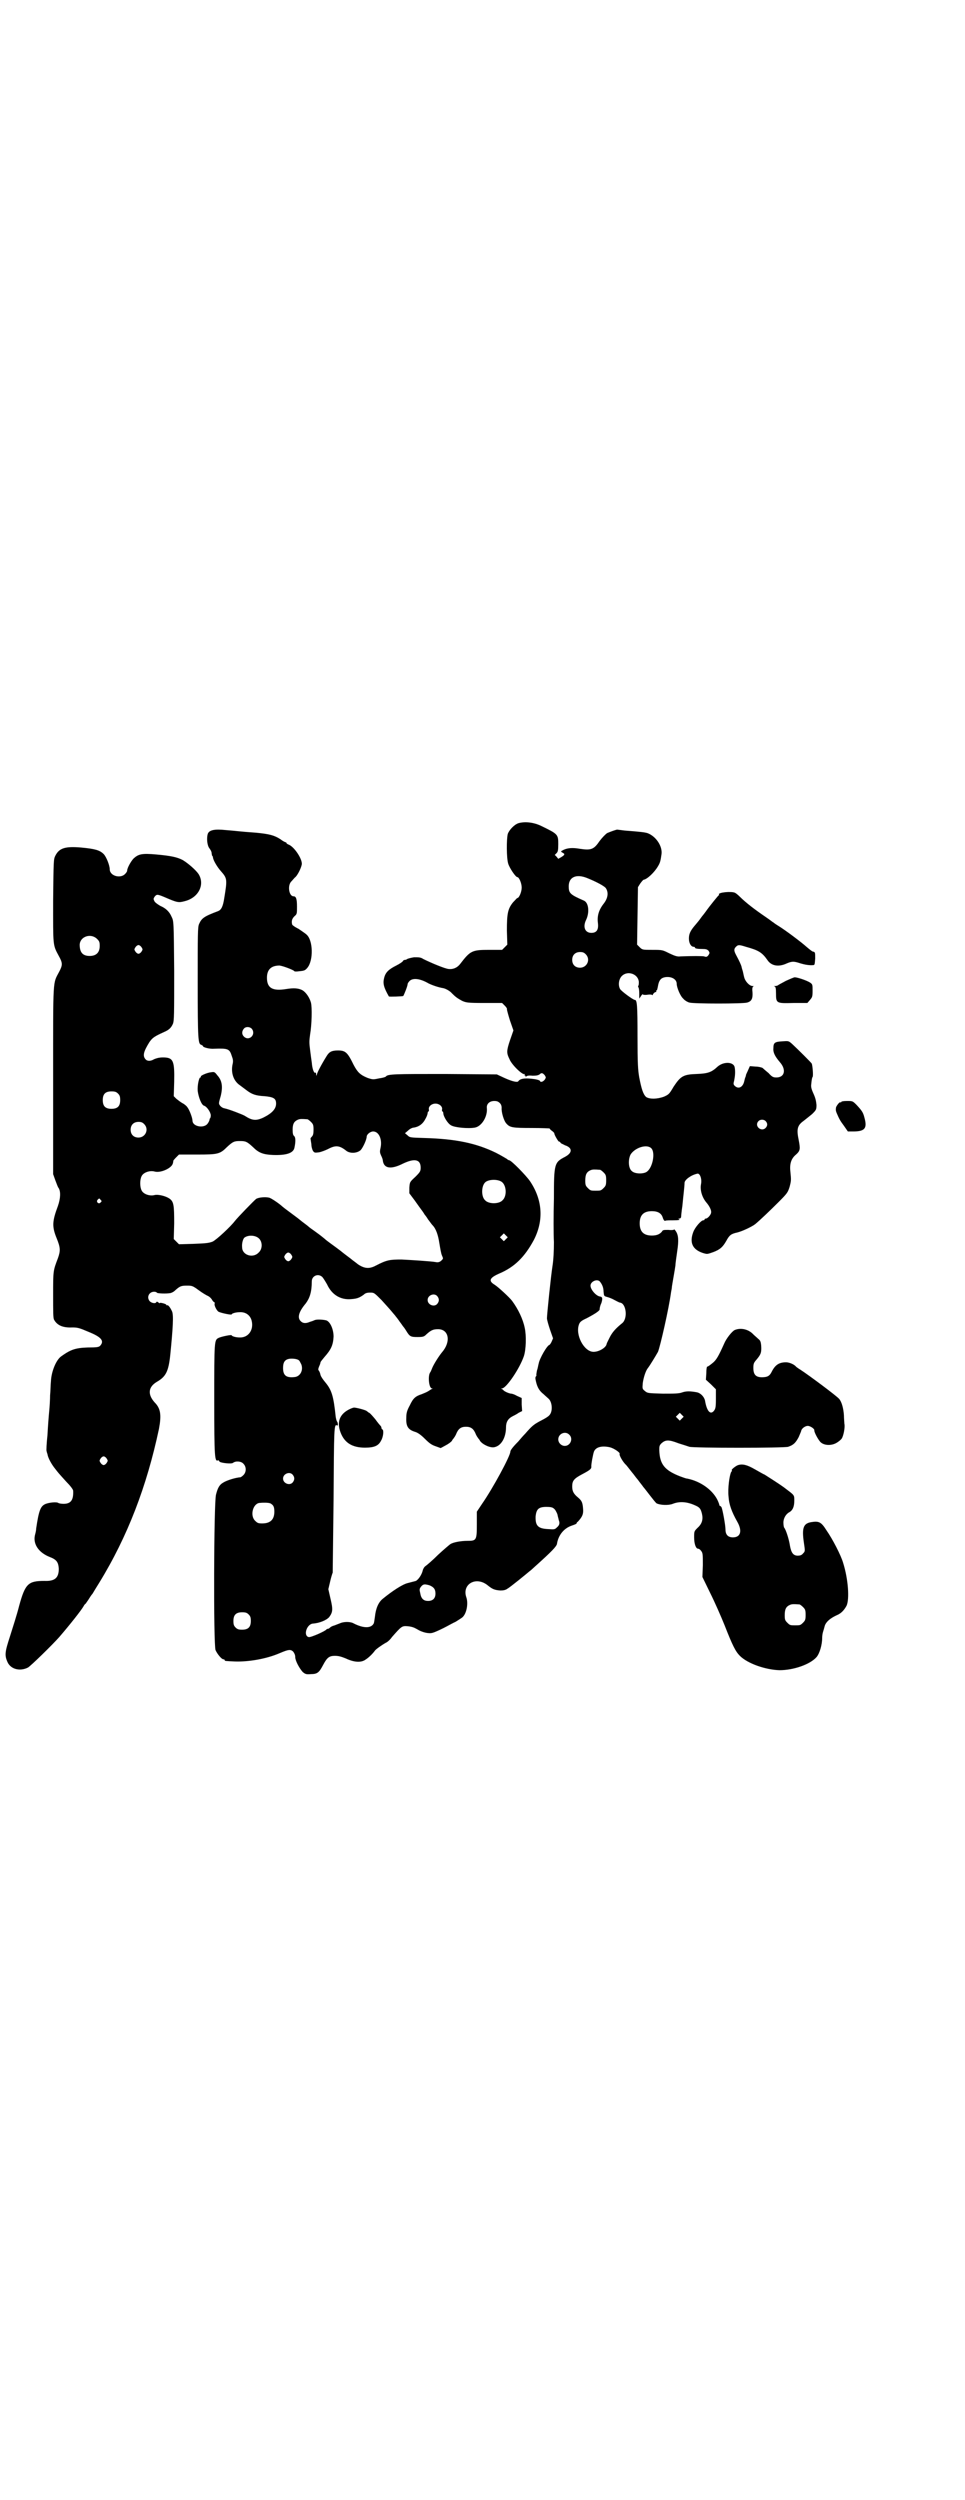 <?xml version="1.0" standalone="no"?>
<!DOCTYPE svg PUBLIC "-//W3C//DTD SVG 20010904//EN"
 "http://www.w3.org/TR/2001/REC-SVG-20010904/DTD/svg10.dtd">
<svg version="1.0" xmlns="http://www.w3.org/2000/svg"
 width="1108pt" height="2870pt" viewBox="0 0 1108 2870"
 preserveAspectRatio="xMidYMid meet">
<g transform="translate(0,2870) scale(0.5,-0.5)"
fill="#000000" stroke="none">
<path d="M1191 3850 c-10 -3 -22 -16 -25 -25 -3 -12 -3 -55 1 -68 3 -10 17
-31 21 -31 4 0 10 -14 10 -24 0 -10 -6 -24 -10 -24 -1 0 -5 -5 -10 -10 -12
-15 -14 -26 -14 -65 l1 -32 -6 -6 -6 -6 -30 0 c-39 0 -43 -2 -66 -32 -6 -8
-15 -13 -26 -12 -8 0 -43 15 -59 23 -6 4 -10 4 -21 4 -7 -1 -14 -3 -16 -4 -1
-1 -3 -2 -5 -2 -2 0 -4 -1 -5 -3 0 -1 -7 -6 -15 -10 -18 -9 -25 -16 -28 -29
-3 -12 -1 -21 11 -42 1 -1 31 0 33 1 2 3 10 23 10 27 0 2 2 5 5 8 8 7 24 5 43
-6 8 -4 22 -9 34 -11 5 -1 15 -6 20 -12 8 -8 12 -11 23 -17 9 -4 12 -5 51 -5
l41 0 6 -6 c3 -3 6 -7 5 -8 0 -2 3 -13 7 -26 l8 -23 -8 -23 c-8 -24 -8 -29 -1
-43 5 -13 31 -38 35 -34 1 0 1 0 0 -1 -1 -2 0 -3 1 -3 1 0 2 -1 1 -2 -1 -2 0
-2 1 0 2 2 6 3 15 2 9 0 13 1 16 3 4 4 7 4 12 -2 3 -5 3 -5 0 -10 -4 -5 -10
-7 -11 -3 -1 2 -9 4 -19 5 -18 2 -27 0 -31 -6 -3 -3 -17 1 -34 9 l-15 7 -119
1 c-115 0 -132 0 -136 -6 -1 -1 -7 -3 -15 -4 -14 -3 -15 -3 -27 1 -17 7 -23
13 -32 30 -14 29 -19 33 -36 33 -14 0 -20 -3 -26 -13 -13 -21 -21 -37 -22 -41
-1 -5 -2 -5 -2 0 0 2 -1 4 -2 3 -3 -2 -7 9 -8 23 -1 7 -3 21 -4 30 -2 15 -2
20 0 34 4 23 5 63 2 74 -3 11 -11 23 -19 28 -9 5 -20 6 -38 3 -31 -5 -44 2
-44 26 0 19 10 28 29 28 8 -1 32 -10 34 -13 0 -1 6 -1 12 0 11 1 13 2 18 8 14
17 13 63 -2 76 -3 3 -11 8 -18 13 -8 4 -14 8 -15 10 -2 7 -1 13 5 19 6 5 6 6
6 22 0 18 -2 24 -8 24 -10 0 -14 23 -6 33 3 3 7 8 9 10 5 3 14 20 16 30 2 12
-18 42 -31 46 -2 1 -4 2 -4 3 0 1 -1 2 -2 2 -1 0 -7 3 -12 7 -14 9 -25 12 -56
15 -42 3 -43 4 -69 6 -27 3 -39 0 -42 -9 -3 -11 -1 -27 4 -33 3 -4 5 -8 5 -11
0 -2 1 -5 1 -6 1 0 2 -2 2 -4 1 -7 10 -22 18 -31 15 -17 15 -19 8 -62 -3 -20
-7 -27 -14 -30 -32 -12 -38 -16 -44 -30 -3 -7 -3 -24 -3 -134 0 -132 1 -141 8
-143 2 -1 4 -2 4 -3 0 -3 16 -7 26 -6 31 1 35 0 40 -16 3 -8 4 -12 2 -20 -4
-19 2 -38 17 -48 4 -3 12 -9 16 -12 12 -9 21 -12 41 -13 20 -2 26 -5 26 -17 0
-12 -9 -22 -29 -32 -17 -8 -26 -7 -43 4 -5 3 -36 15 -46 17 -7 1 -14 8 -13 13
0 2 2 9 4 16 5 21 3 35 -8 47 -6 8 -7 8 -14 7 -10 -1 -25 -8 -24 -10 1 -1 0
-2 -1 -2 -3 0 -7 -18 -6 -31 2 -15 9 -33 15 -34 6 -2 15 -15 15 -22 0 -4 -1
-7 -2 -7 0 0 -1 -2 -1 -4 -1 -3 -3 -7 -6 -10 -10 -9 -33 -4 -33 9 0 6 -7 25
-12 31 -2 3 -7 7 -11 9 -4 2 -10 7 -14 10 l-6 6 1 33 c1 49 -2 56 -26 56 -9 0
-15 -2 -20 -4 -8 -5 -16 -5 -20 0 -7 8 -4 18 9 39 7 10 11 13 33 23 12 5 17
10 21 19 3 7 3 22 3 122 -1 114 -1 114 -6 124 -5 12 -14 20 -26 25 -5 3 -11 7
-13 10 -3 6 -3 6 0 11 5 6 6 6 23 -1 30 -13 32 -13 47 -9 31 8 46 38 31 62 -6
9 -23 24 -36 32 -13 7 -28 10 -61 13 -33 3 -41 1 -52 -9 -6 -6 -15 -22 -15
-28 0 -2 -2 -5 -5 -8 -11 -11 -35 -4 -35 11 0 9 -8 29 -14 35 -9 9 -20 12 -52
15 -36 3 -50 -1 -59 -19 -4 -8 -4 -11 -5 -103 0 -105 -1 -101 13 -127 9 -16 9
-21 1 -36 -15 -29 -14 -9 -14 -249 l0 -216 5 -14 c3 -8 6 -16 7 -17 6 -8 5
-25 -1 -42 -13 -35 -14 -47 -3 -74 9 -22 9 -29 3 -46 -11 -29 -11 -28 -11 -84
0 -39 0 -53 2 -57 7 -13 20 -19 42 -18 12 0 16 -1 37 -10 30 -12 37 -21 27
-32 -3 -3 -6 -4 -29 -4 -28 -1 -39 -5 -60 -20 -12 -8 -23 -35 -24 -57 -1 -9
-1 -24 -2 -33 0 -9 -1 -26 -2 -36 -1 -10 -3 -35 -4 -55 -2 -19 -3 -36 -2 -37
0 -1 1 -4 2 -7 1 -8 9 -23 18 -34 7 -9 6 -8 25 -29 9 -9 16 -18 16 -21 1 -21
-5 -30 -22 -30 -5 0 -11 1 -12 2 -4 3 -23 1 -31 -3 -10 -5 -14 -15 -20 -56 0
-5 -2 -12 -3 -16 -4 -20 9 -39 34 -49 16 -6 20 -12 21 -27 0 -21 -9 -29 -33
-28 -37 0 -44 -6 -58 -57 -5 -20 -15 -51 -21 -70 -12 -37 -13 -44 -5 -61 8
-15 28 -20 46 -11 6 3 57 53 72 70 25 29 51 62 56 71 1 2 3 5 5 6 1 2 5 7 8
12 3 5 6 9 7 10 1 1 1 2 16 26 65 106 109 221 137 353 6 32 4 47 -10 61 -16
18 -15 35 5 47 21 12 27 24 31 62 6 60 8 92 4 100 -4 9 -9 15 -11 14 -1 -1 -2
0 -2 1 0 2 -15 6 -15 4 0 -1 -2 0 -4 2 -2 1 -3 2 -4 0 -2 -4 -11 -2 -15 2 -8
9 -2 22 10 22 3 0 6 -1 6 -2 0 -2 22 -3 32 -1 3 1 7 3 9 5 12 11 15 12 28 12
12 0 13 0 28 -11 8 -6 17 -11 19 -12 3 -1 7 -4 10 -8 2 -4 5 -7 6 -7 1 0 1 -1
1 -3 -2 -4 5 -17 9 -19 6 -3 30 -8 30 -6 0 2 9 5 18 5 14 1 25 -7 28 -20 5
-21 -8 -39 -28 -38 -9 0 -18 3 -18 5 0 2 -24 -3 -30 -6 -10 -5 -10 -6 -10
-143 0 -134 1 -142 9 -138 1 0 2 -1 3 -3 2 -3 27 -6 31 -3 6 5 19 4 24 -2 7
-7 7 -19 0 -26 -3 -3 -6 -5 -7 -5 -12 -1 -31 -7 -39 -12 -9 -5 -13 -12 -17
-28 -5 -19 -6 -345 -1 -357 4 -9 14 -21 18 -21 2 0 3 -1 3 -2 0 -2 1 -2 24 -3
31 -1 72 6 102 19 21 9 25 9 31 4 3 -4 5 -8 5 -13 0 -8 9 -25 17 -34 6 -5 8
-6 19 -5 15 0 19 4 28 21 9 17 14 21 27 21 9 0 15 -2 25 -6 19 -9 35 -10 45
-3 8 5 17 14 22 21 2 3 16 13 25 18 3 1 10 7 14 13 22 25 23 26 36 25 10 -1
15 -3 22 -7 11 -7 27 -11 36 -8 4 1 15 6 25 11 10 5 22 12 27 14 5 3 11 7 14
9 11 7 16 32 11 47 -11 31 23 50 50 27 10 -8 15 -10 28 -11 7 0 12 1 16 4 6 3
45 35 52 41 2 1 9 8 17 15 31 28 44 41 45 47 3 20 16 36 34 42 6 2 11 4 11 5
0 1 1 3 3 4 10 11 13 17 12 29 -1 15 -3 19 -11 26 -11 9 -14 15 -14 26 0 13 4
18 23 28 17 9 21 12 21 17 -1 4 4 30 6 35 4 10 17 14 36 10 9 -2 24 -12 23
-15 -2 -3 8 -20 15 -26 1 -1 4 -5 8 -10 4 -5 7 -9 8 -10 1 -1 5 -7 11 -14 5
-7 11 -14 12 -16 2 -2 8 -10 15 -19 7 -9 14 -18 16 -19 8 -4 27 -5 37 -1 15 6
32 5 50 -3 12 -5 14 -8 17 -20 3 -13 0 -23 -10 -32 -8 -8 -8 -8 -8 -22 0 -15
4 -26 9 -26 2 0 5 -2 7 -5 4 -5 4 -8 4 -33 l-1 -27 18 -37 c10 -20 25 -54 33
-74 18 -46 25 -60 35 -70 18 -18 59 -32 91 -33 32 0 70 13 85 30 7 8 13 28 13
44 0 5 1 11 2 14 1 3 3 10 4 14 3 9 12 17 27 24 10 4 17 11 23 22 7 15 4 61
-8 99 -5 17 -24 54 -38 74 -12 19 -17 22 -35 19 -18 -3 -22 -13 -17 -47 3 -20
3 -20 -2 -25 -3 -4 -7 -5 -12 -5 -10 0 -15 6 -18 23 -2 14 -9 36 -13 41 -1 1
-2 6 -2 12 0 10 6 20 14 24 7 4 11 12 11 26 0 14 1 12 -24 31 -8 6 -36 24 -44
29 -3 1 -13 7 -22 12 -19 11 -29 13 -39 10 -6 -2 -18 -12 -14 -12 0 0 0 -2 -2
-4 -4 -8 -8 -38 -6 -56 1 -18 7 -35 20 -58 12 -21 8 -36 -10 -36 -11 0 -17 6
-17 18 0 9 -6 43 -9 51 -1 1 -2 3 -3 3 -1 0 -2 1 -2 2 0 1 -2 7 -5 13 -12 23
-39 42 -69 48 -3 0 -10 3 -16 5 -36 14 -47 28 -48 60 0 9 0 11 5 16 9 8 16 9
39 0 10 -3 22 -7 25 -8 9 -3 218 -3 227 0 12 4 17 9 24 22 3 7 6 14 6 15 1 5
9 11 15 11 5 0 15 -6 15 -10 -1 -4 10 -24 15 -28 8 -7 24 -8 36 -1 5 3 10 7
12 10 4 6 8 26 6 34 0 3 -1 12 -1 19 -1 16 -5 31 -11 38 -6 7 -69 54 -89 67
-5 3 -9 6 -10 7 -4 5 -15 10 -23 10 -16 0 -25 -6 -33 -22 -4 -8 -8 -11 -16
-12 -19 -2 -26 4 -26 21 0 10 1 12 8 20 9 11 11 15 10 31 -1 10 -2 12 -7 16
-3 3 -8 7 -11 10 -11 12 -29 16 -43 10 -6 -3 -19 -19 -24 -31 -13 -29 -18 -38
-27 -45 -5 -4 -10 -8 -12 -8 -1 0 -2 -6 -2 -15 l-1 -15 12 -11 11 -11 0 -22
c0 -20 -1 -23 -5 -28 -8 -9 -16 0 -20 24 -2 9 -10 17 -18 19 -16 3 -25 3 -34
0 -8 -3 -17 -3 -45 -3 -34 1 -35 1 -41 6 -6 5 -6 5 -5 18 2 14 7 29 12 35 4 5
18 28 23 37 5 12 25 99 30 137 1 5 2 10 2 13 1 7 7 40 8 48 0 4 2 18 4 32 4
26 3 38 -3 47 -2 3 -4 5 -4 4 0 -1 -5 -2 -13 -1 -11 0 -13 0 -15 -4 -5 -6 -12
-9 -23 -9 -19 0 -28 9 -28 28 0 19 9 28 28 28 14 0 22 -5 25 -15 2 -6 4 -8 6
-7 1 1 10 1 19 1 11 0 15 1 13 2 -3 2 -3 2 0 2 2 0 3 1 4 3 0 1 1 13 3 26 2
22 5 45 5 53 0 7 15 18 29 21 6 2 11 -11 9 -23 -3 -14 2 -31 12 -43 7 -8 12
-18 11 -23 0 -5 -8 -14 -12 -14 -2 0 -3 -1 -3 -2 0 -1 -1 -2 -3 -2 -5 0 -19
-16 -23 -27 -9 -24 -2 -40 22 -48 10 -3 10 -3 24 2 16 6 22 12 30 26 7 13 11
16 25 19 12 3 33 13 41 19 11 9 34 31 54 51 20 20 21 22 25 34 4 15 4 16 2 36
-2 18 2 30 13 39 10 9 10 13 6 34 -5 24 -3 33 11 43 5 4 14 11 20 16 9 9 10
10 10 21 -1 9 -2 15 -7 26 -5 11 -6 16 -5 22 1 11 2 15 3 16 2 2 0 27 -2 31
-2 3 -30 31 -45 45 -8 7 -8 7 -22 6 -18 -1 -21 -3 -21 -16 -1 -10 4 -19 15
-32 15 -17 11 -35 -8 -35 -7 0 -10 1 -18 10 -6 5 -12 10 -14 12 -2 1 -9 3 -16
3 l-13 1 -4 -9 c-2 -5 -5 -10 -5 -12 0 -1 -1 -3 -1 -4 -1 -1 -2 -6 -3 -10 -3
-13 -13 -19 -22 -10 -3 3 -3 5 -1 12 2 10 3 21 1 31 -3 12 -25 13 -39 1 -14
-13 -22 -16 -48 -17 -31 -1 -37 -5 -53 -29 -10 -17 -11 -18 -22 -23 -16 -6
-33 -6 -41 -1 -7 6 -11 19 -16 45 -3 17 -4 32 -4 95 0 70 -1 83 -6 83 -4 0
-31 20 -34 25 -5 9 -3 23 4 30 13 13 37 5 39 -13 0 -4 0 -8 -1 -9 -1 -2 -1 -3
0 -4 1 -1 2 -7 2 -14 l0 -12 4 6 c2 3 4 5 4 4 0 -1 4 -2 11 -1 7 1 11 0 11 -1
0 -1 1 0 2 3 2 2 4 4 5 4 2 0 3 1 2 2 -1 1 0 2 1 2 1 0 2 5 3 10 2 12 6 18 15
20 15 3 28 -4 28 -15 0 -8 8 -28 15 -34 3 -4 10 -8 14 -9 10 -3 123 -3 133 0
10 3 13 9 12 24 -1 9 0 12 2 13 2 0 1 1 -2 1 -7 0 -17 11 -19 20 -1 3 -2 9 -3
13 -1 4 -3 9 -3 11 -1 4 -5 13 -12 26 -6 11 -6 15 -1 20 5 5 7 5 23 0 29 -8
37 -13 49 -30 9 -14 26 -17 45 -8 12 5 16 5 31 0 10 -3 21 -5 30 -4 3 0 3 3 4
15 0 14 0 15 -5 16 -2 0 -9 6 -15 11 -11 10 -48 38 -66 49 -5 3 -9 6 -10 7 -1
0 -8 6 -17 12 -25 17 -46 33 -60 47 -4 4 -9 8 -11 9 -8 4 -40 1 -37 -4 1 -1 0
-2 -1 -2 -1 -1 -18 -21 -30 -38 -3 -4 -6 -8 -7 -9 -1 -1 -5 -7 -9 -12 -5 -6
-9 -11 -10 -12 -9 -11 -12 -18 -12 -28 0 -11 5 -19 11 -19 2 0 3 -1 3 -2 0 -2
6 -3 18 -3 7 0 10 -1 13 -4 3 -5 3 -5 0 -10 -3 -4 -5 -5 -10 -3 -5 1 -27 1
-54 0 -8 -1 -13 1 -26 7 -16 8 -16 8 -39 8 -22 0 -23 0 -29 6 l-6 6 1 66 1 66
5 8 c3 4 6 8 8 9 8 1 25 17 33 31 5 8 6 13 8 27 3 19 -13 42 -32 49 -7 2 -14
3 -53 6 -8 1 -15 2 -16 2 -1 1 -17 -5 -24 -8 -4 -3 -11 -10 -17 -18 -13 -19
-19 -22 -45 -18 -17 3 -28 2 -37 -2 -8 -4 -8 -4 -3 -7 6 -3 5 -5 -3 -10 l-7
-4 -4 5 -4 4 4 4 c3 3 4 6 4 21 0 22 -1 23 -38 41 -18 9 -38 11 -53 7z m157
-126 c20 -8 39 -18 43 -23 7 -10 5 -23 -4 -35 -12 -15 -16 -29 -14 -45 2 -16
-3 -23 -15 -23 -15 0 -20 14 -12 30 8 17 6 39 -5 44 -32 14 -35 17 -35 33 0
21 17 29 42 19z m-1125 -140 c5 -5 6 -7 6 -16 0 -15 -8 -23 -23 -23 -16 0 -23
8 -23 26 1 19 26 27 40 13z m102 -19 c3 -5 3 -5 0 -10 -2 -3 -5 -5 -7 -5 -2 0
-5 2 -7 5 -3 5 -3 5 0 10 2 3 5 5 7 5 2 0 5 -2 7 -5z m1020 -16 c12 -12 3 -31
-13 -31 -11 0 -18 7 -18 18 0 11 7 18 18 18 6 0 9 -1 13 -5z m-767 -171 c11
-13 -6 -30 -18 -18 -5 5 -5 12 0 18 4 5 13 5 18 0z m-307 -149 c4 -4 5 -7 5
-15 0 -14 -6 -20 -20 -20 -14 0 -20 6 -20 20 0 14 6 20 20 20 8 0 11 -1 15 -5z
m877 -22 c3 -3 4 -7 4 -11 -1 -9 5 -30 11 -36 8 -9 14 -10 58 -10 23 0 41 -1
41 -1 0 -1 3 -4 6 -6 3 -2 5 -5 5 -5 -1 -2 7 -16 10 -19 2 0 4 -2 5 -4 2 -1 6
-3 10 -5 4 -1 9 -4 11 -7 4 -6 0 -13 -11 -19 -25 -13 -26 -15 -26 -96 -1 -37
-1 -82 0 -100 0 -21 -1 -40 -3 -53 -4 -25 -13 -114 -13 -122 0 -3 3 -14 7 -26
l7 -20 -3 -7 c-2 -5 -5 -8 -5 -8 -5 0 -23 -31 -25 -43 -1 -3 -2 -11 -4 -16 -1
-6 -2 -11 -1 -11 0 0 0 -1 -1 -2 -2 -2 -2 -5 0 -13 3 -13 8 -21 17 -28 3 -3 9
-8 11 -10 9 -7 11 -29 3 -38 -2 -3 -10 -8 -18 -12 -8 -4 -16 -9 -17 -10 -7 -5
-14 -13 -21 -21 -4 -4 -11 -12 -16 -18 -12 -12 -18 -20 -18 -23 0 -10 -40 -84
-65 -120 l-12 -18 0 -29 c0 -37 -1 -38 -22 -38 -14 0 -31 -3 -38 -7 -2 -1 -16
-13 -29 -25 -13 -13 -26 -24 -29 -26 -3 -2 -5 -6 -6 -9 -2 -10 -10 -22 -16
-25 -3 -1 -12 -3 -19 -5 -12 -3 -35 -18 -57 -36 -10 -8 -16 -22 -18 -41 -1 -7
-2 -15 -3 -16 -6 -11 -23 -11 -45 0 -8 5 -24 5 -34 0 -6 -2 -12 -5 -14 -5 -2
-1 -5 -2 -7 -4 -2 -2 -4 -3 -5 -3 -2 0 -3 -1 -3 -1 -2 -4 -36 -19 -41 -18 -13
3 -5 29 9 31 16 1 32 8 38 15 8 11 9 17 3 42 l-5 22 4 17 c2 9 5 19 6 21 0 2
1 77 2 167 1 166 1 175 8 171 3 -2 2 7 0 9 -1 1 -2 5 -3 10 -5 48 -9 62 -24
80 -5 6 -10 13 -11 17 -1 5 -3 9 -4 10 -2 2 -1 5 1 10 2 4 3 8 3 9 0 1 4 6 9
12 15 17 20 27 21 47 0 16 -7 33 -16 37 -6 2 -22 3 -27 1 -2 -1 -7 -3 -11 -4
-9 -4 -16 -4 -21 1 -9 8 -5 22 11 41 9 12 14 26 14 51 0 12 14 19 24 10 2 -2
7 -10 11 -17 11 -24 31 -36 55 -34 14 1 19 3 29 10 4 4 8 5 15 5 9 0 9 0 26
-17 9 -10 20 -22 24 -27 4 -5 8 -9 9 -11 1 -1 5 -6 9 -12 4 -5 7 -10 8 -11 1
-1 4 -5 7 -10 8 -13 10 -14 26 -14 13 0 15 1 20 6 11 10 16 12 27 12 25 0 30
-29 9 -53 -8 -10 -18 -26 -22 -35 -2 -5 -4 -10 -5 -11 -6 -8 -3 -37 4 -37 2 0
3 0 0 -1 -2 -1 -5 -3 -8 -5 -3 -2 -10 -5 -15 -7 -15 -5 -20 -9 -28 -26 -6 -11
-8 -17 -8 -28 -1 -20 4 -28 21 -33 6 -2 13 -7 22 -16 11 -11 16 -14 25 -17
l11 -4 11 6 c6 3 13 8 15 11 1 3 4 5 4 6 1 1 3 4 5 8 5 13 11 18 23 18 12 0
18 -5 23 -18 2 -4 4 -7 5 -8 0 -1 3 -3 4 -6 6 -9 24 -17 33 -15 16 3 27 22 27
46 0 12 5 20 15 25 4 2 10 5 14 8 l8 4 -1 15 0 15 -11 5 c-5 3 -11 5 -13 5 -4
0 -16 5 -18 8 -1 1 -2 2 -4 3 -2 0 -2 1 1 1 10 1 40 45 50 74 5 15 6 47 2 65
-4 20 -15 43 -29 62 -6 8 -32 32 -40 37 -15 9 -12 16 11 26 35 15 58 38 79 77
23 45 20 92 -9 135 -9 13 -43 48 -48 48 -1 0 -3 1 -5 3 -2 1 -13 8 -25 14 -45
22 -92 32 -164 34 -33 1 -34 1 -39 6 l-6 5 7 6 c4 4 10 7 14 7 11 2 20 8 26
20 3 5 5 11 5 13 0 2 1 4 2 4 1 0 1 2 1 4 -2 7 6 14 15 14 9 0 17 -7 15 -14 0
-2 0 -4 1 -4 1 0 2 -2 2 -4 0 -7 10 -24 18 -28 8 -5 40 -8 55 -5 15 3 29 25
27 45 -1 9 6 16 17 16 6 0 9 -1 13 -5z m-442 -37 c1 0 5 -3 8 -6 5 -5 6 -7 6
-18 0 -9 -1 -13 -4 -16 -2 -2 -3 -4 -3 -4 0 -1 1 -6 2 -13 0 -6 2 -13 4 -16 3
-4 4 -4 13 -3 6 1 16 5 22 8 17 9 26 8 42 -5 9 -6 24 -5 32 2 5 5 14 24 14 31
0 5 8 12 15 12 13 0 21 -18 17 -37 -2 -9 -2 -11 1 -18 2 -4 4 -9 4 -11 2 -19
18 -22 46 -8 27 13 41 10 41 -9 0 -8 -1 -10 -12 -21 -13 -12 -13 -12 -14 -25
l0 -13 12 -16 c7 -10 15 -21 18 -25 3 -4 5 -8 6 -9 1 -1 4 -5 7 -10 4 -5 8
-11 10 -13 8 -8 13 -22 16 -42 2 -12 4 -24 6 -28 3 -7 3 -7 -1 -11 -4 -4 -8
-5 -13 -4 -10 2 -59 5 -79 6 -27 0 -34 -1 -59 -14 -15 -8 -26 -7 -41 3 -6 5
-12 9 -13 10 -1 1 -5 4 -9 7 -4 3 -12 9 -18 14 -12 9 -12 9 -23 17 -4 3 -11 8
-14 11 -11 9 -14 11 -25 19 -6 4 -11 8 -12 9 -1 1 -5 4 -9 7 -4 3 -8 6 -9 7
-1 1 -10 8 -21 16 -11 8 -20 15 -21 16 -5 5 -25 19 -30 20 -8 2 -24 1 -30 -3
-5 -4 -42 -42 -49 -51 -9 -12 -42 -43 -51 -47 -8 -3 -14 -4 -43 -5 l-34 -1 -6
6 -6 6 1 36 c0 42 -1 50 -11 57 -9 6 -26 10 -34 8 -11 -3 -26 2 -30 11 -4 8
-4 24 0 32 4 9 19 14 30 11 14 -4 40 8 42 19 1 3 1 6 1 6 0 0 2 3 6 7 l7 7 42
0 c47 0 52 1 68 17 14 13 17 14 30 14 13 0 16 -1 30 -14 13 -13 23 -17 46 -18
30 -1 46 4 49 16 3 14 3 23 0 27 -3 2 -4 6 -4 15 0 13 3 19 12 23 5 2 8 2 22
1z m1052 -4 c5 -5 5 -11 0 -16 -10 -10 -27 5 -16 16 4 4 12 4 16 0z m-1427 -7
c12 -12 3 -31 -13 -31 -11 0 -18 7 -18 18 0 11 7 18 18 18 6 0 9 -1 13 -5z
m1165 -56 c9 -10 3 -43 -10 -53 -7 -6 -28 -6 -35 1 -8 6 -9 26 -3 38 10 16 38
25 48 14z m-118 -49 c1 0 5 -3 8 -6 5 -5 6 -7 6 -18 0 -11 -1 -13 -6 -18 -6
-6 -7 -6 -18 -6 -11 0 -12 0 -18 6 -5 5 -6 7 -6 17 0 14 3 20 12 24 5 2 8 2
22 1z m-227 -27 c12 -7 14 -33 3 -43 -8 -9 -32 -9 -40 0 -9 8 -9 32 0 41 7 7
27 8 37 2z m-920 -42 c3 -3 3 -3 0 -6 -4 -5 -11 1 -7 6 4 4 4 4 7 0z m931 -90
l-5 -5 -4 4 -5 5 4 4 5 5 4 -4 5 -5 -4 -4z m-567 1 c8 -8 8 -24 -1 -32 -13
-14 -38 -6 -38 12 -1 9 2 19 5 22 9 7 26 6 34 -2z m74 -37 c3 -5 3 -5 0 -10
-2 -3 -5 -5 -7 -5 -2 0 -5 2 -7 5 -3 5 -3 5 0 10 2 3 5 5 7 5 2 0 5 -2 7 -5z
m708 -61 c6 -7 9 -15 9 -24 1 -10 1 -10 8 -12 4 -1 12 -4 17 -7 6 -3 11 -6 13
-6 14 -2 18 -36 5 -47 -15 -12 -23 -21 -29 -33 -4 -8 -7 -14 -7 -15 -1 -8 -17
-18 -30 -18 -22 0 -43 40 -33 64 2 5 6 8 17 13 21 11 31 18 30 21 0 2 1 8 4
14 3 10 3 14 -3 15 -9 1 -22 16 -22 25 0 9 14 16 21 10z m-373 -34 c5 -6 5
-12 0 -18 -7 -8 -22 -2 -22 9 0 11 15 17 22 9z m-317 -148 c1 -1 3 -5 5 -9 5
-14 -3 -28 -16 -29 -19 -2 -26 4 -26 21 0 13 4 19 14 21 8 1 19 0 23 -4z m879
-133 l-5 -5 -4 4 -5 5 4 4 5 5 4 -4 5 -5 -4 -4z m-259 -37 c10 -9 3 -26 -10
-26 -8 0 -15 7 -15 15 0 13 16 20 25 11z m-1062 -55 c3 -5 3 -5 0 -10 -2 -3
-5 -5 -7 -5 -2 0 -5 2 -7 5 -3 5 -3 5 0 10 2 3 5 5 7 5 2 0 5 -2 7 -5z m427
-37 c5 -6 5 -12 0 -18 -7 -8 -22 -2 -22 9 0 11 15 17 22 9z m-51 -66 c7 -4 9
-8 9 -19 0 -18 -9 -27 -28 -27 -9 0 -11 1 -16 6 -12 11 -6 38 9 41 9 1 21 1
26 -1z m651 -12 c3 -2 6 -8 8 -13 1 -6 3 -11 3 -13 3 -7 2 -12 -4 -17 -5 -5
-6 -5 -20 -4 -24 1 -30 8 -29 30 2 16 7 21 25 21 9 0 14 -1 17 -4z m-286 -176
c10 -4 14 -9 14 -19 0 -11 -6 -17 -17 -17 -10 0 -16 5 -18 18 -2 8 -2 10 2 15
5 6 8 6 19 3z m850 -44 c1 0 5 -3 8 -6 5 -5 6 -7 6 -18 0 -11 -1 -13 -6 -18
-6 -6 -7 -6 -18 -6 -11 0 -12 0 -18 6 -5 5 -6 7 -6 17 0 14 3 20 12 24 5 2 8
2 22 1z m-1265 -23 c4 -4 5 -7 5 -15 0 -14 -6 -20 -20 -20 -8 0 -11 1 -15 5
-4 4 -5 7 -5 15 0 14 6 20 20 20 8 0 11 -1 15 -5z"/>
<path d="M802 2504 c-22 -11 -29 -29 -20 -53 9 -24 27 -35 56 -35 21 0 31 4
37 16 5 8 7 24 3 26 -1 0 -2 2 -2 3 0 2 -1 4 -2 5 -2 2 -7 8 -12 15 -5 6 -11
13 -14 15 -3 1 -5 4 -6 4 -1 2 -23 8 -29 8 -2 0 -7 -2 -11 -4z"/>
<path d="M1805 3488 c-9 -5 -17 -9 -18 -10 -1 -1 -4 -2 -7 -2 -3 0 -4 -1 -1
-1 2 -1 3 -4 3 -16 0 -23 1 -23 40 -22 l32 0 6 7 c5 6 6 7 6 21 0 14 0 15 -6
19 -8 5 -29 12 -35 12 -2 0 -11 -4 -20 -8z"/>
<path d="M1932 3210 c0 -1 -1 -2 -2 -1 -2 1 -7 -5 -10 -11 -1 -5 -1 -8 1 -13
6 -14 8 -18 17 -30 l9 -13 12 0 c27 0 33 7 26 32 -3 12 -6 16 -18 29 -9 9 -9
9 -22 9 -8 0 -13 -1 -13 -2z"/>
</g>
</svg>
